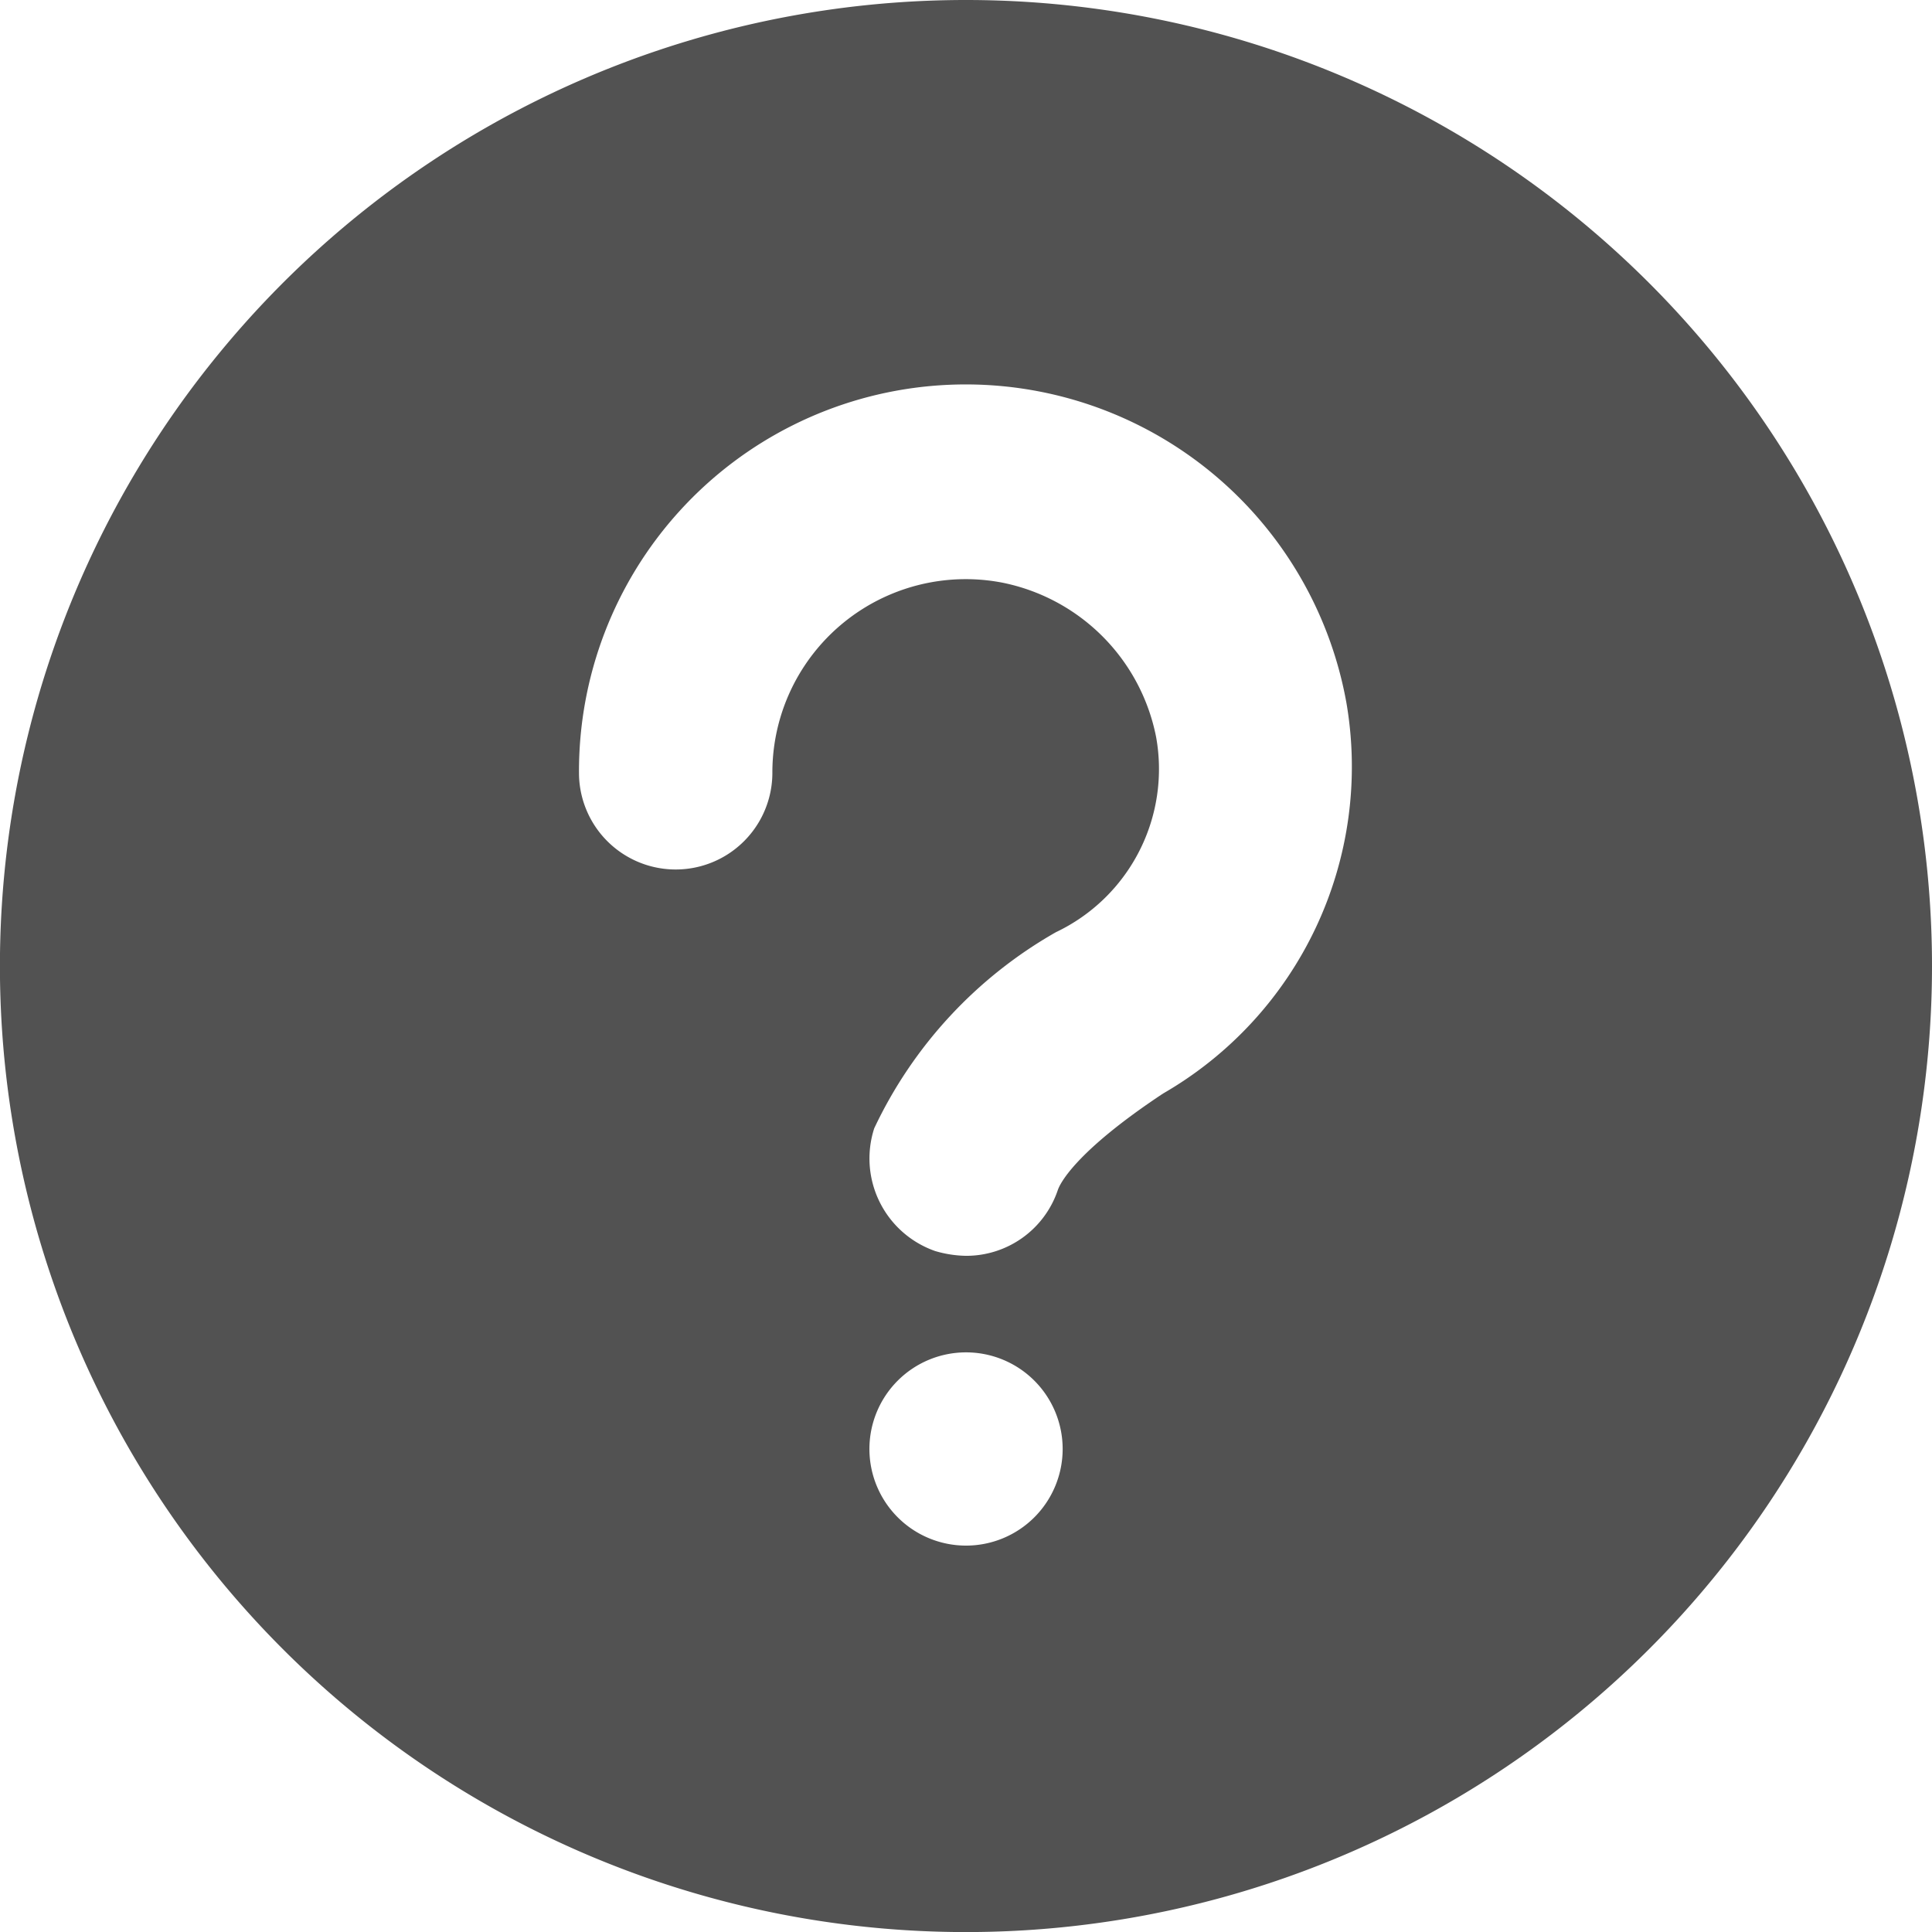 <svg xmlns="http://www.w3.org/2000/svg" width="26.975" height="26.975" viewBox="0 0 26.975 26.975">
  <path id="question-circle-Filled" d="M15.488,2A13.488,13.488,0,1,0,28.975,15.488,13.488,13.488,0,0,0,15.488,2Zm0,21.58a1.349,1.349,0,1,1,1.349-1.349A1.349,1.349,0,0,1,15.488,23.58Zm2.751-6.312c-1.241.823-1.443,1.268-1.47,1.349a1.349,1.349,0,0,1-1.281.917,1.6,1.6,0,0,1-.432-.067,1.369,1.369,0,0,1-.85-1.713,6.184,6.184,0,0,1,2.536-2.738,2.522,2.522,0,0,0,1.4-2.725,2.737,2.737,0,0,0-2.158-2.158,2.7,2.7,0,0,0-3.2,2.657,1.349,1.349,0,1,1-2.7,0A5.4,5.4,0,0,1,20.8,11.819,5.268,5.268,0,0,1,18.239,17.268Z" transform="translate(-2 -2)" fill="#525252"/>
</svg>
